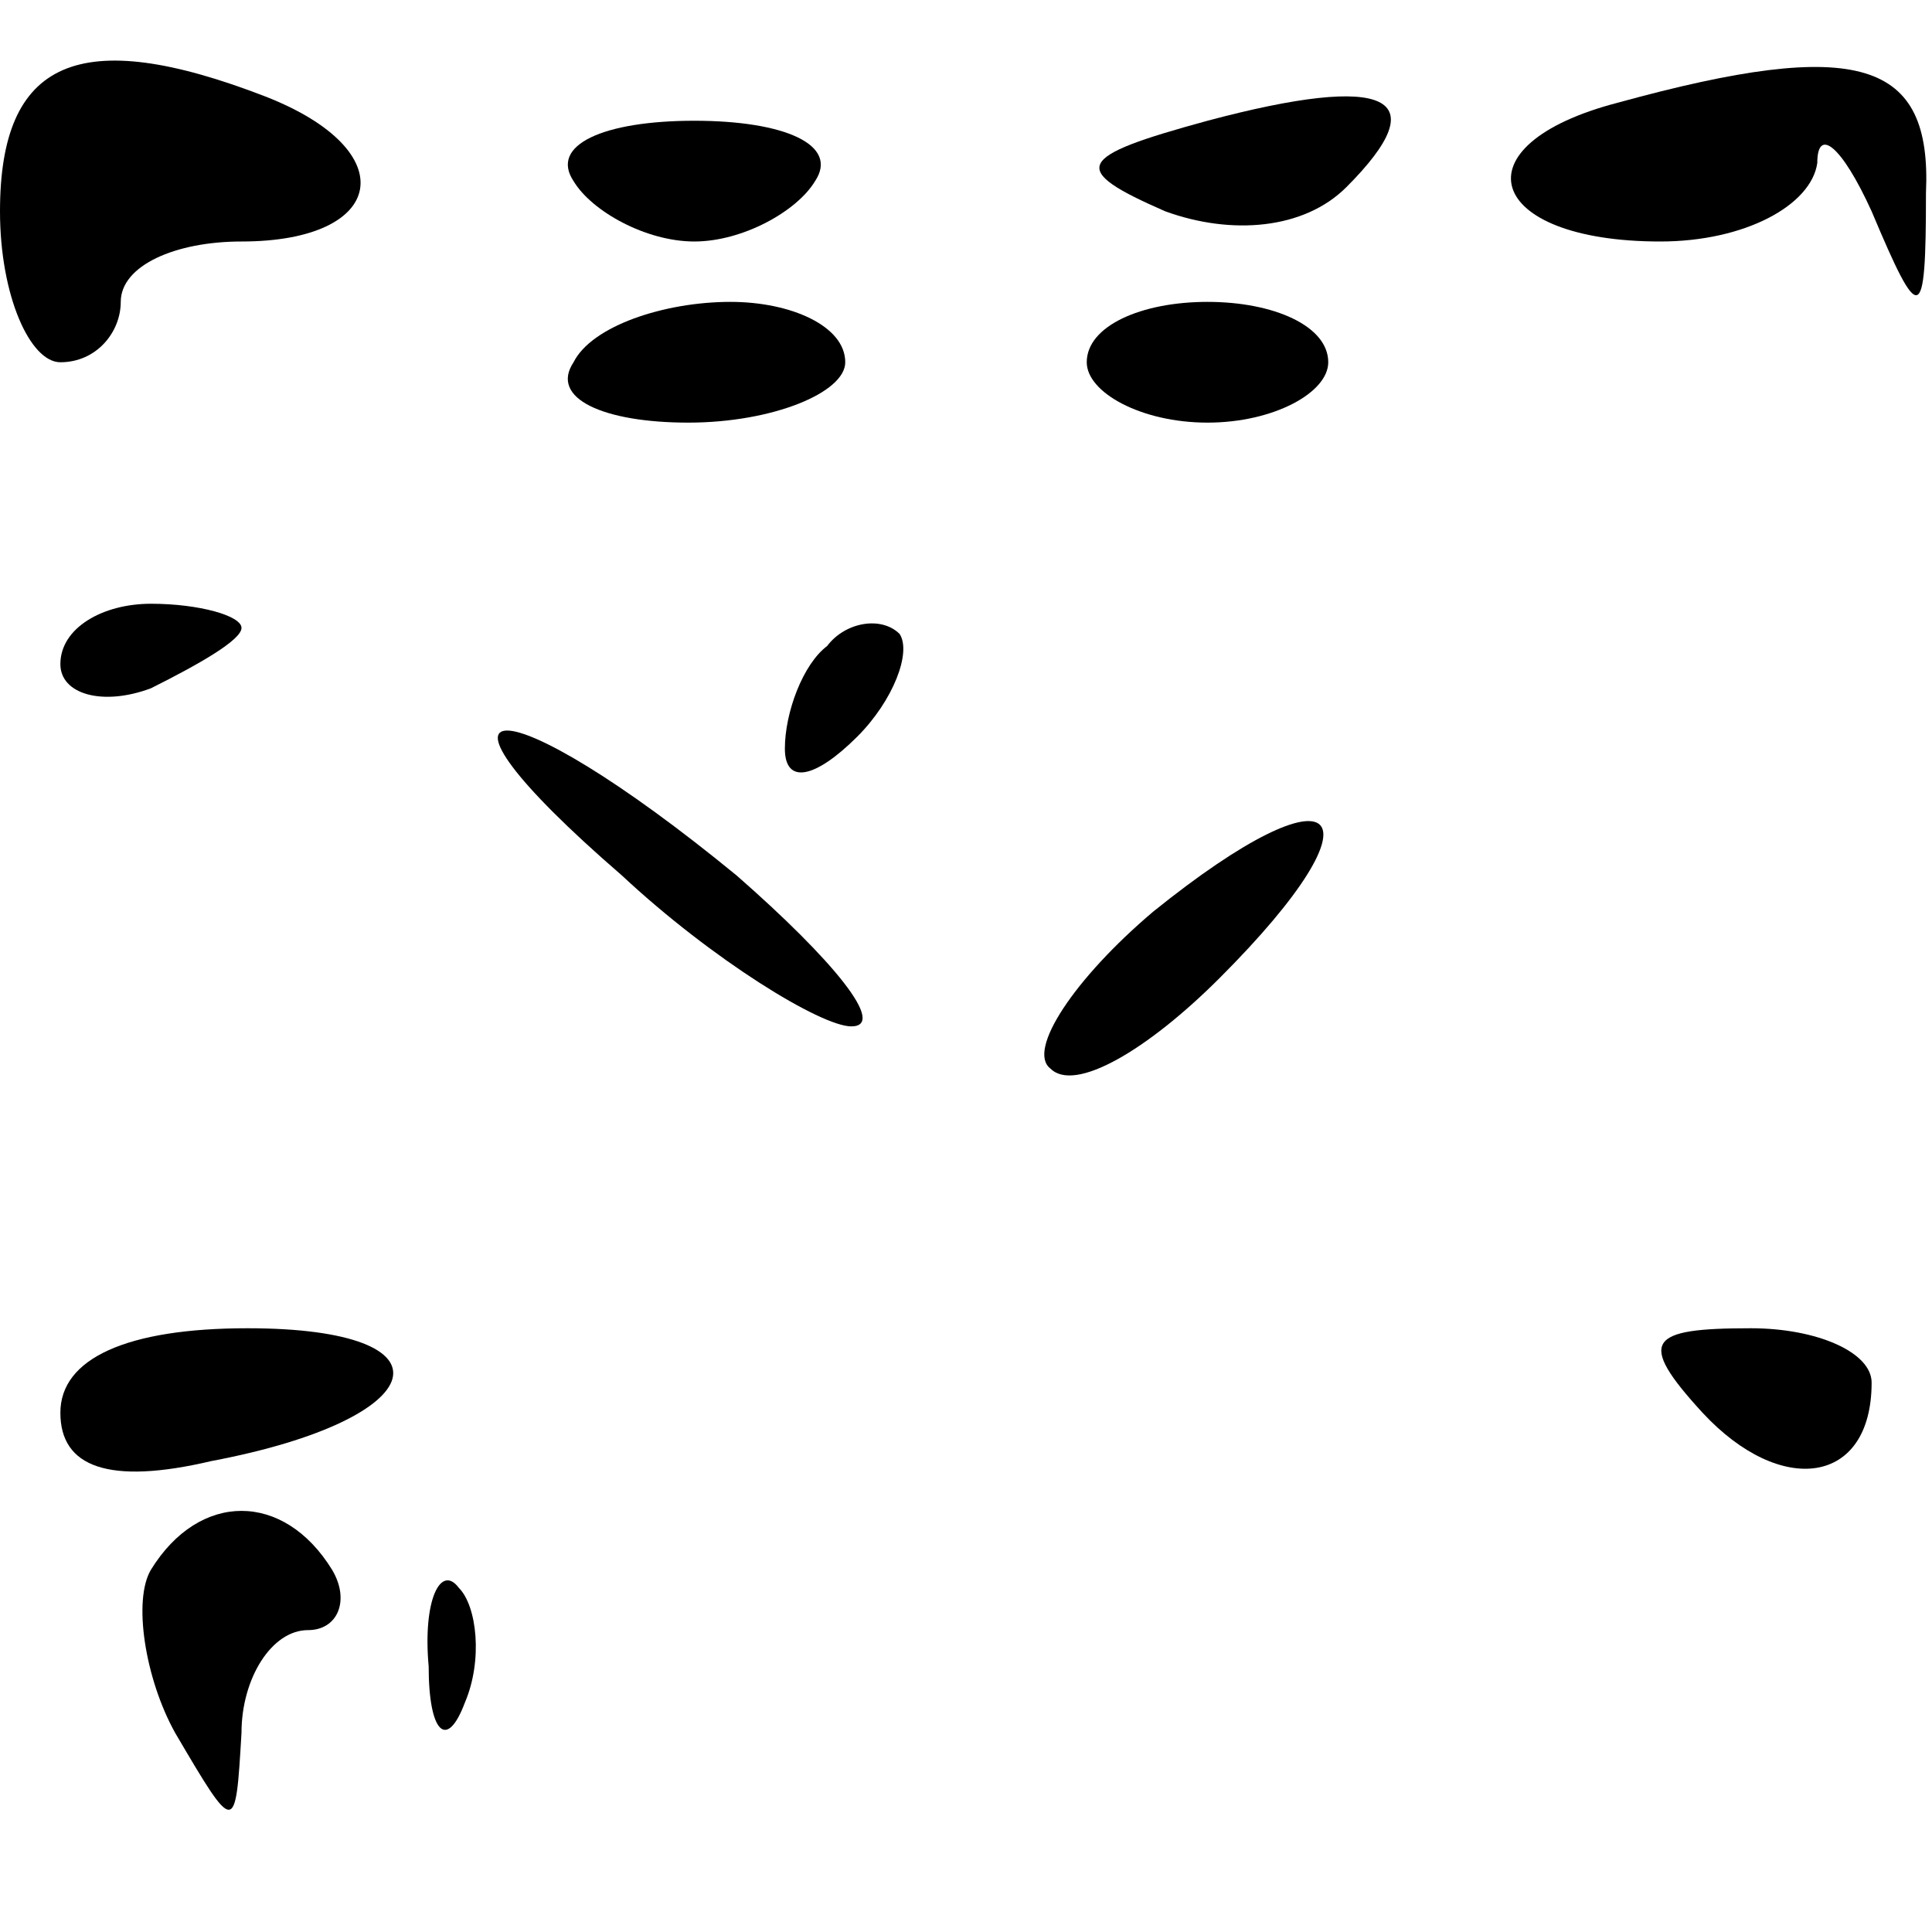 <?xml version="1.0" standalone="no"?>
<!DOCTYPE svg PUBLIC "-//W3C//DTD SVG 20010904//EN"
 "http://www.w3.org/TR/2001/REC-SVG-20010904/DTD/svg10.dtd">
<svg version="1.0" xmlns="http://www.w3.org/2000/svg"
 width="32pt" height="32pt" viewBox="0 0 32 32"
 preserveAspectRatio="xMidYMid meet">
<g transform="translate(0,32) scale(0.1,-0.1)"
fill="#000000" stroke="none">
<path fill="#000000" stroke="none" d="M0 285 c0 -14 5 -25 10 -25 6 0 10 5
10 10 0 6 9 10 20 10 24 0 27 15 4 24 -31 12 -44 6 -44 -19z"/>
<path fill="#000000" stroke="none" d="M200 300 c-22 -6 -23 -8 -7 -15 11 -4
23 -3 30 4 15 15 7 19 -23 11z"/>
<path fill="#000000" stroke="none" d="M268 303 c-27 -7 -22 -23 7 -23 14 0
25 6 26 13 0 6 4 3 9 -8 8 -19 9 -19 9 3 1 22 -11 26 -51 15z"/>
<path fill="#000000" stroke="none" d="M95 290 c3 -5 12 -10 20 -10 8 0 17 5
20 10 4 6 -5 10 -20 10 -15 0 -24 -4 -20 -10z"/>
<path fill="#000000" stroke="none" d="M95 260 c-4 -6 5 -10 19 -10 14 0 26 5
26 10 0 6 -9 10 -19 10 -11 0 -23 -4 -26 -10z"/>
<path fill="#000000" stroke="none" d="M180 260 c0 -5 9 -10 20 -10 11 0 20 5
20 10 0 6 -9 10 -20 10 -11 0 -20 -4 -20 -10z"/>
<path fill="#000000" stroke="none" d="M10 210 c0 -5 7 -7 15 -4 8 4 15 8 15
10 0 2 -7 4 -15 4 -8 0 -15 -4 -15 -10z"/>
<path fill="#000000" stroke="none" d="M137 213 c-4 -3 -7 -11 -7 -17 0 -6 5
-5 12 2 6 6 9 14 7 17 -3 3 -9 2 -12 -2z"/>
<path fill="#000000" stroke="none" d="M103 175 c15 -14 33 -25 38 -25 6 0 -3
11 -19 25 -39 32 -56 32 -19 0z"/>
<path fill="#000000" stroke="none" d="M191 169 c-13 -11 -21 -23 -17 -26 4
-4 16 3 28 15 28 28 20 36 -11 11z"/>
<path fill="#000000" stroke="none" d="M10 86 c0 -9 8 -12 25 -8 37 7 41 22 6
22 -20 0 -31 -5 -31 -14z"/>
<path fill="#000000" stroke="none" d="M282 86 c13 -14 28 -12 28 5 0 5 -9 9
-20 9 -17 0 -19 -2 -8 -14z"/>
<path fill="#000000" stroke="none" d="M25 60 c-3 -5 -1 -18 4 -27 10 -17 10
-17 11 0 0 9 5 17 11 17 5 0 7 5 4 10 -8 13 -22 13 -30 0z"/>
<path fill="#000000" stroke="none" d="M71 44 c0 -11 3 -14 6 -6 3 7 2 16 -1
19 -3 4 -6 -2 -5 -13z"/>
</g>
</svg>
